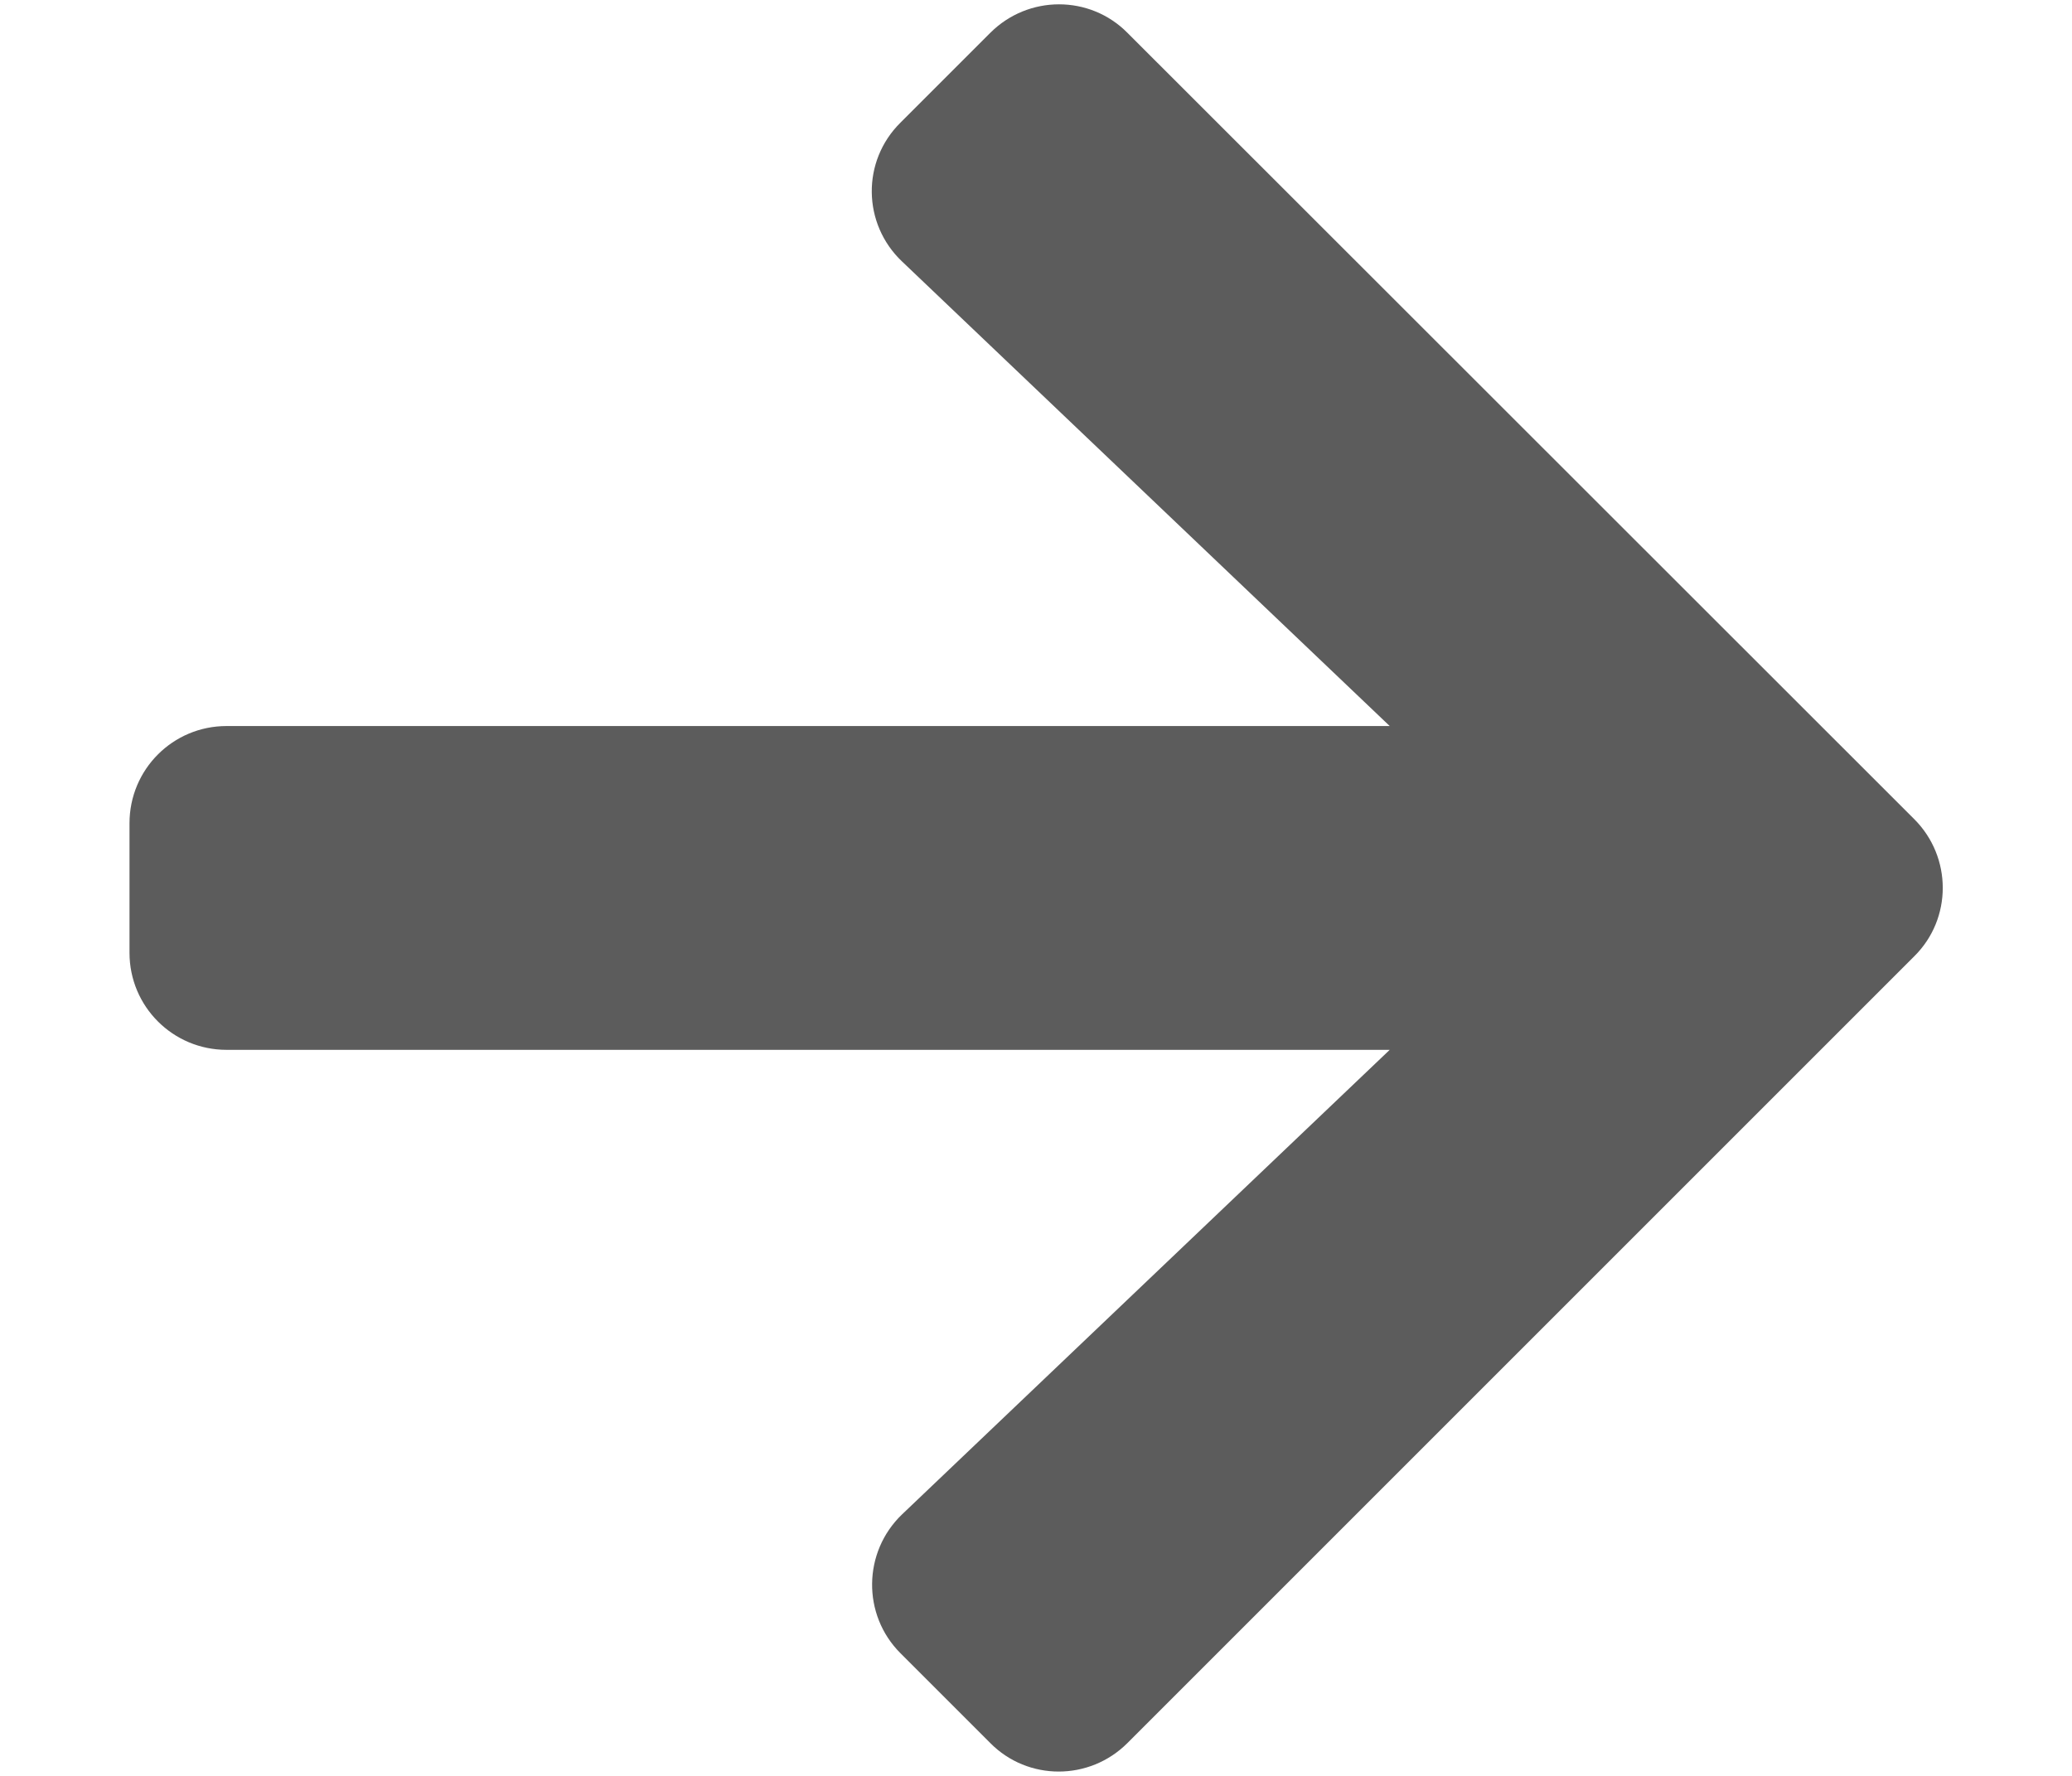 <svg width="14" height="12" viewBox="0 0 14 12" fill="none" xmlns="http://www.w3.org/2000/svg">
<path d="M6.084 0.829L6.691 0.222C6.948 -0.035 7.364 -0.035 7.618 0.222L12.934 5.535C13.191 5.792 13.191 6.208 12.934 6.462L7.618 11.778C7.361 12.035 6.945 12.035 6.691 11.778L6.084 11.171C5.824 10.911 5.83 10.487 6.095 10.233L9.39 7.094H1.531C1.168 7.094 0.875 6.801 0.875 6.438V5.563C0.875 5.199 1.168 4.906 1.531 4.906H9.39L6.095 1.767C5.827 1.513 5.821 1.089 6.084 0.829Z" fill="#5C5C5C"/>
</svg>
